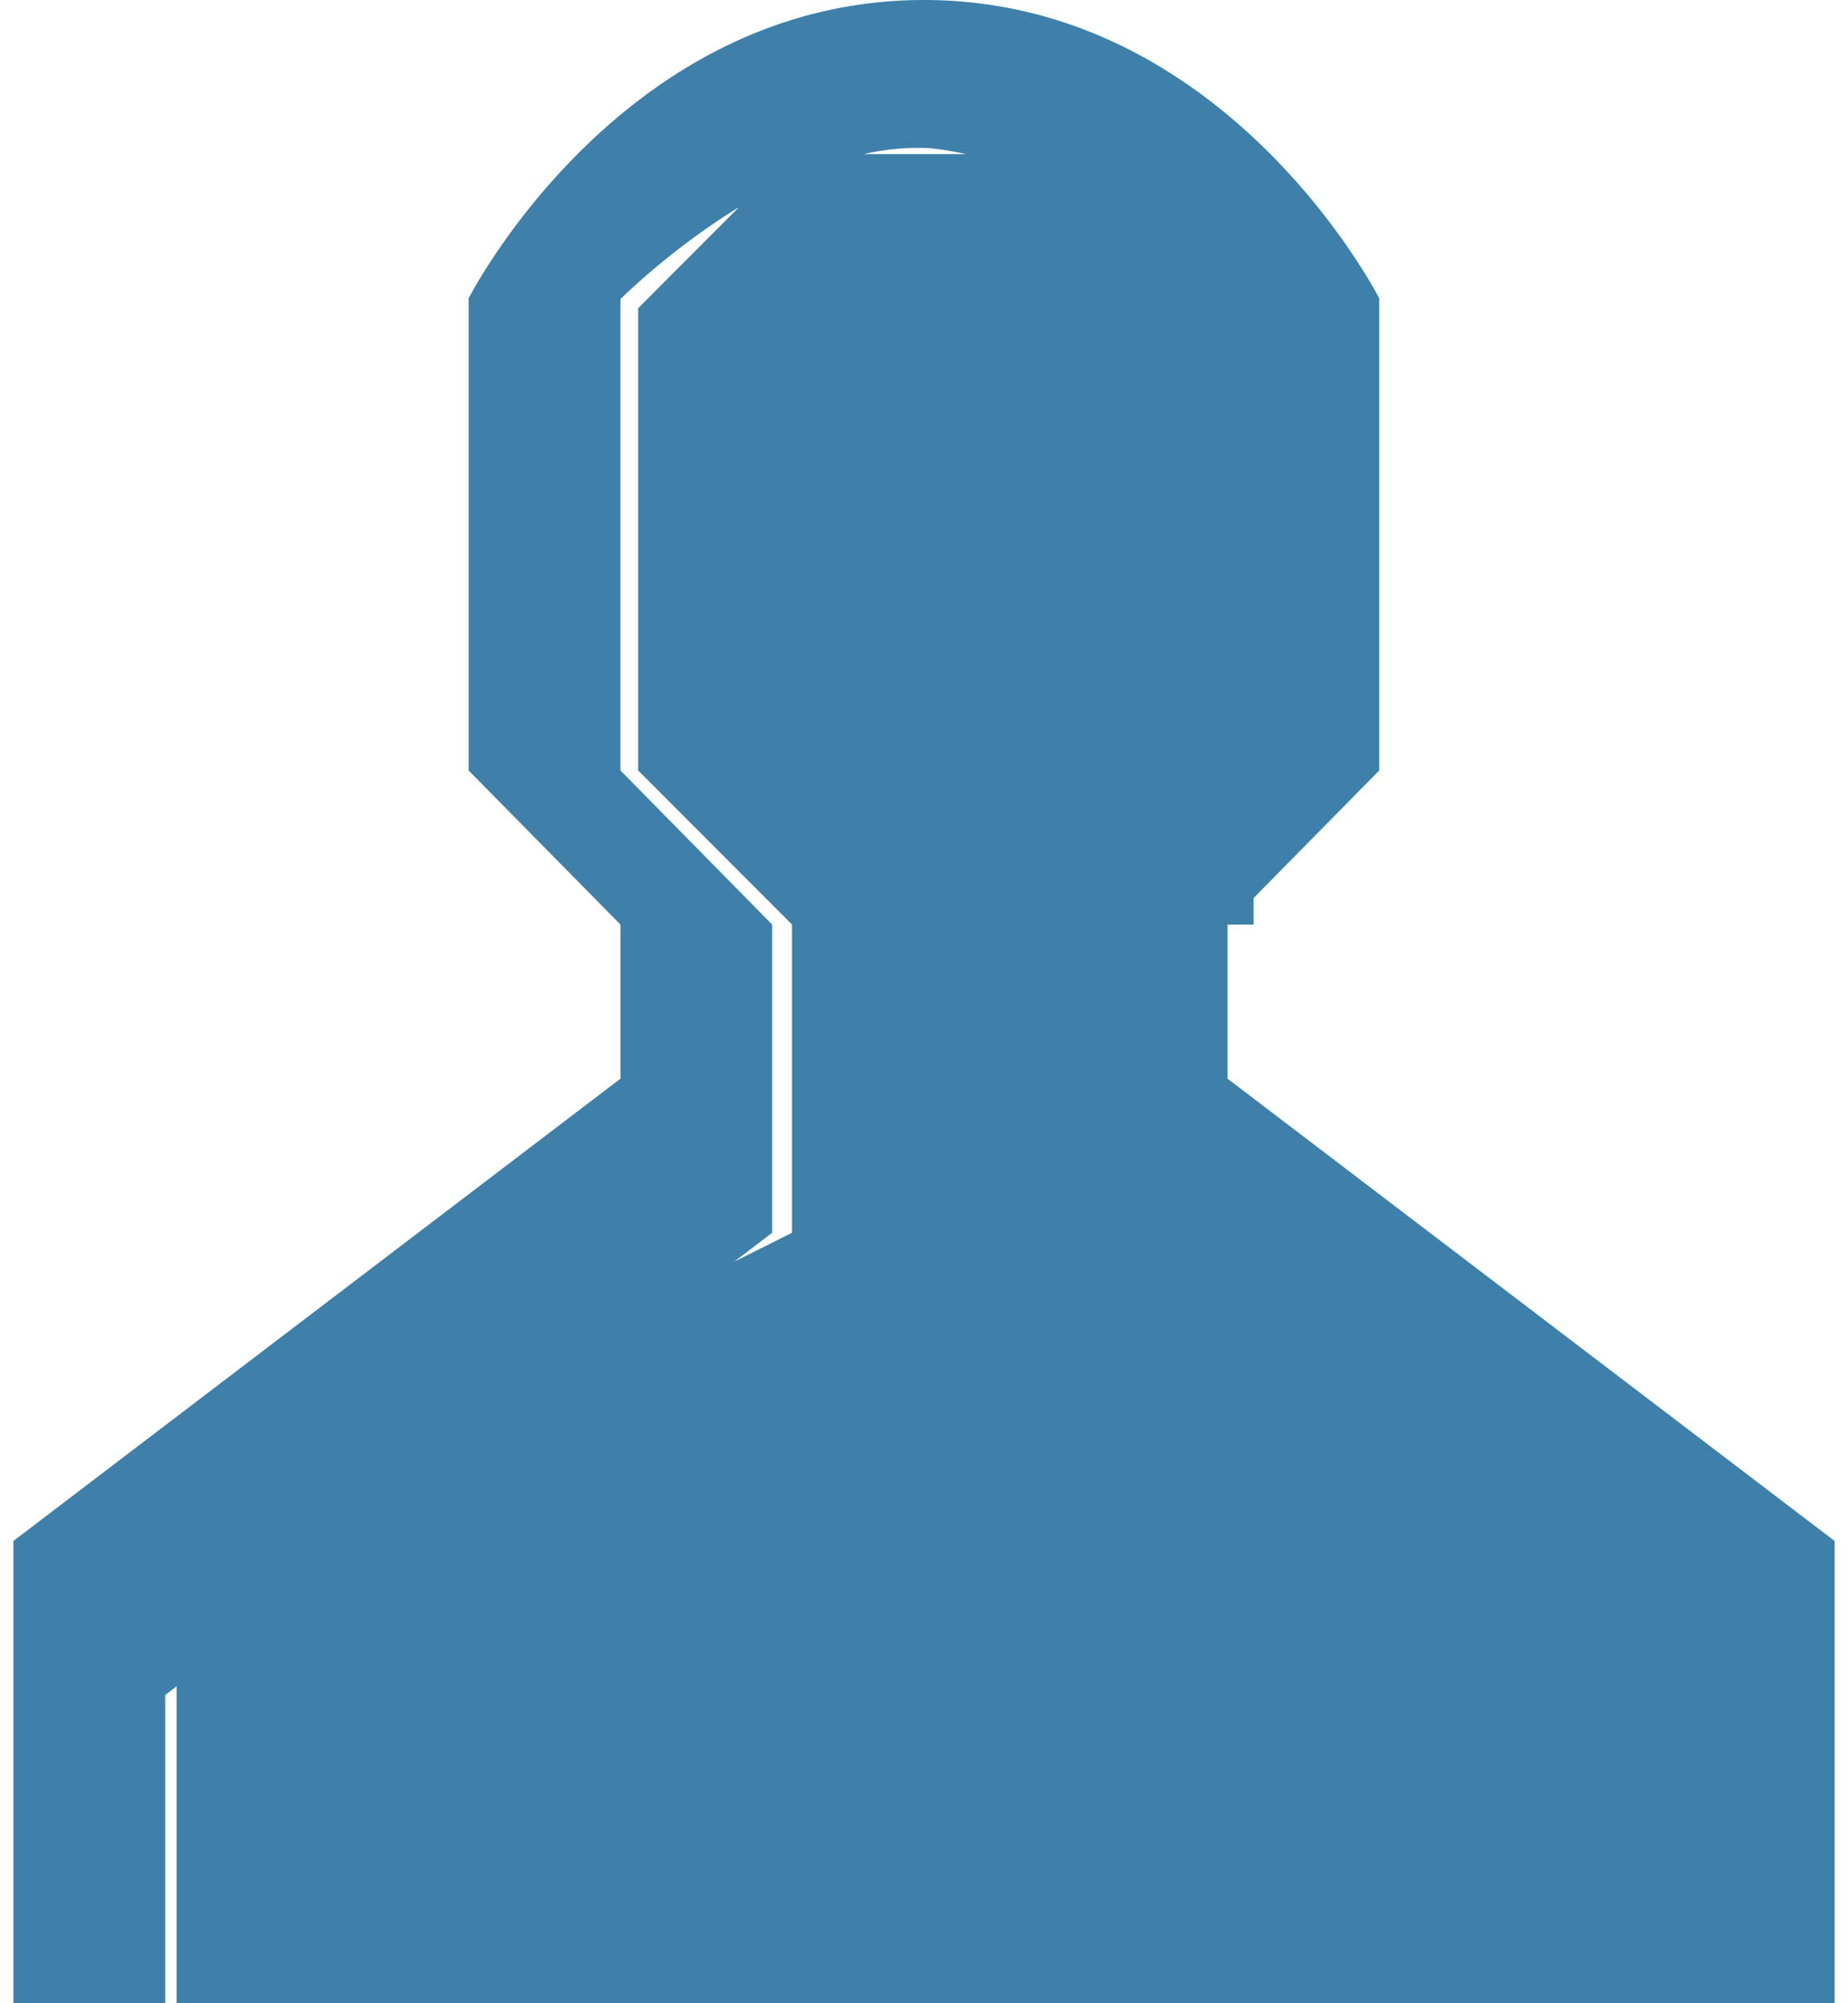 <svg xmlns="http://www.w3.org/2000/svg" width="12" height="13">
    <path fill="#3E80A9" fill-rule="evenodd" d="M11.913 10v3H1.147v-2.057L1.073 11v2H.087v-3l3.942-3V6l-.986-1V1.936S4.029 0 6 0c1.971 0 2.956 1.936 2.956 1.936V5l-.816.828V6h-.169v1l3.942 3zM4.029 5l.985 1v2l-.247.188L5.143 8V6l-.999-1V2l.655-.656c-.45.276-.77.597-.77.597V5zm1.58-4h.666c-.09-.018-.18-.036-.27-.04a1.6 1.6 0 0 0-.396.04z"/>
</svg>
